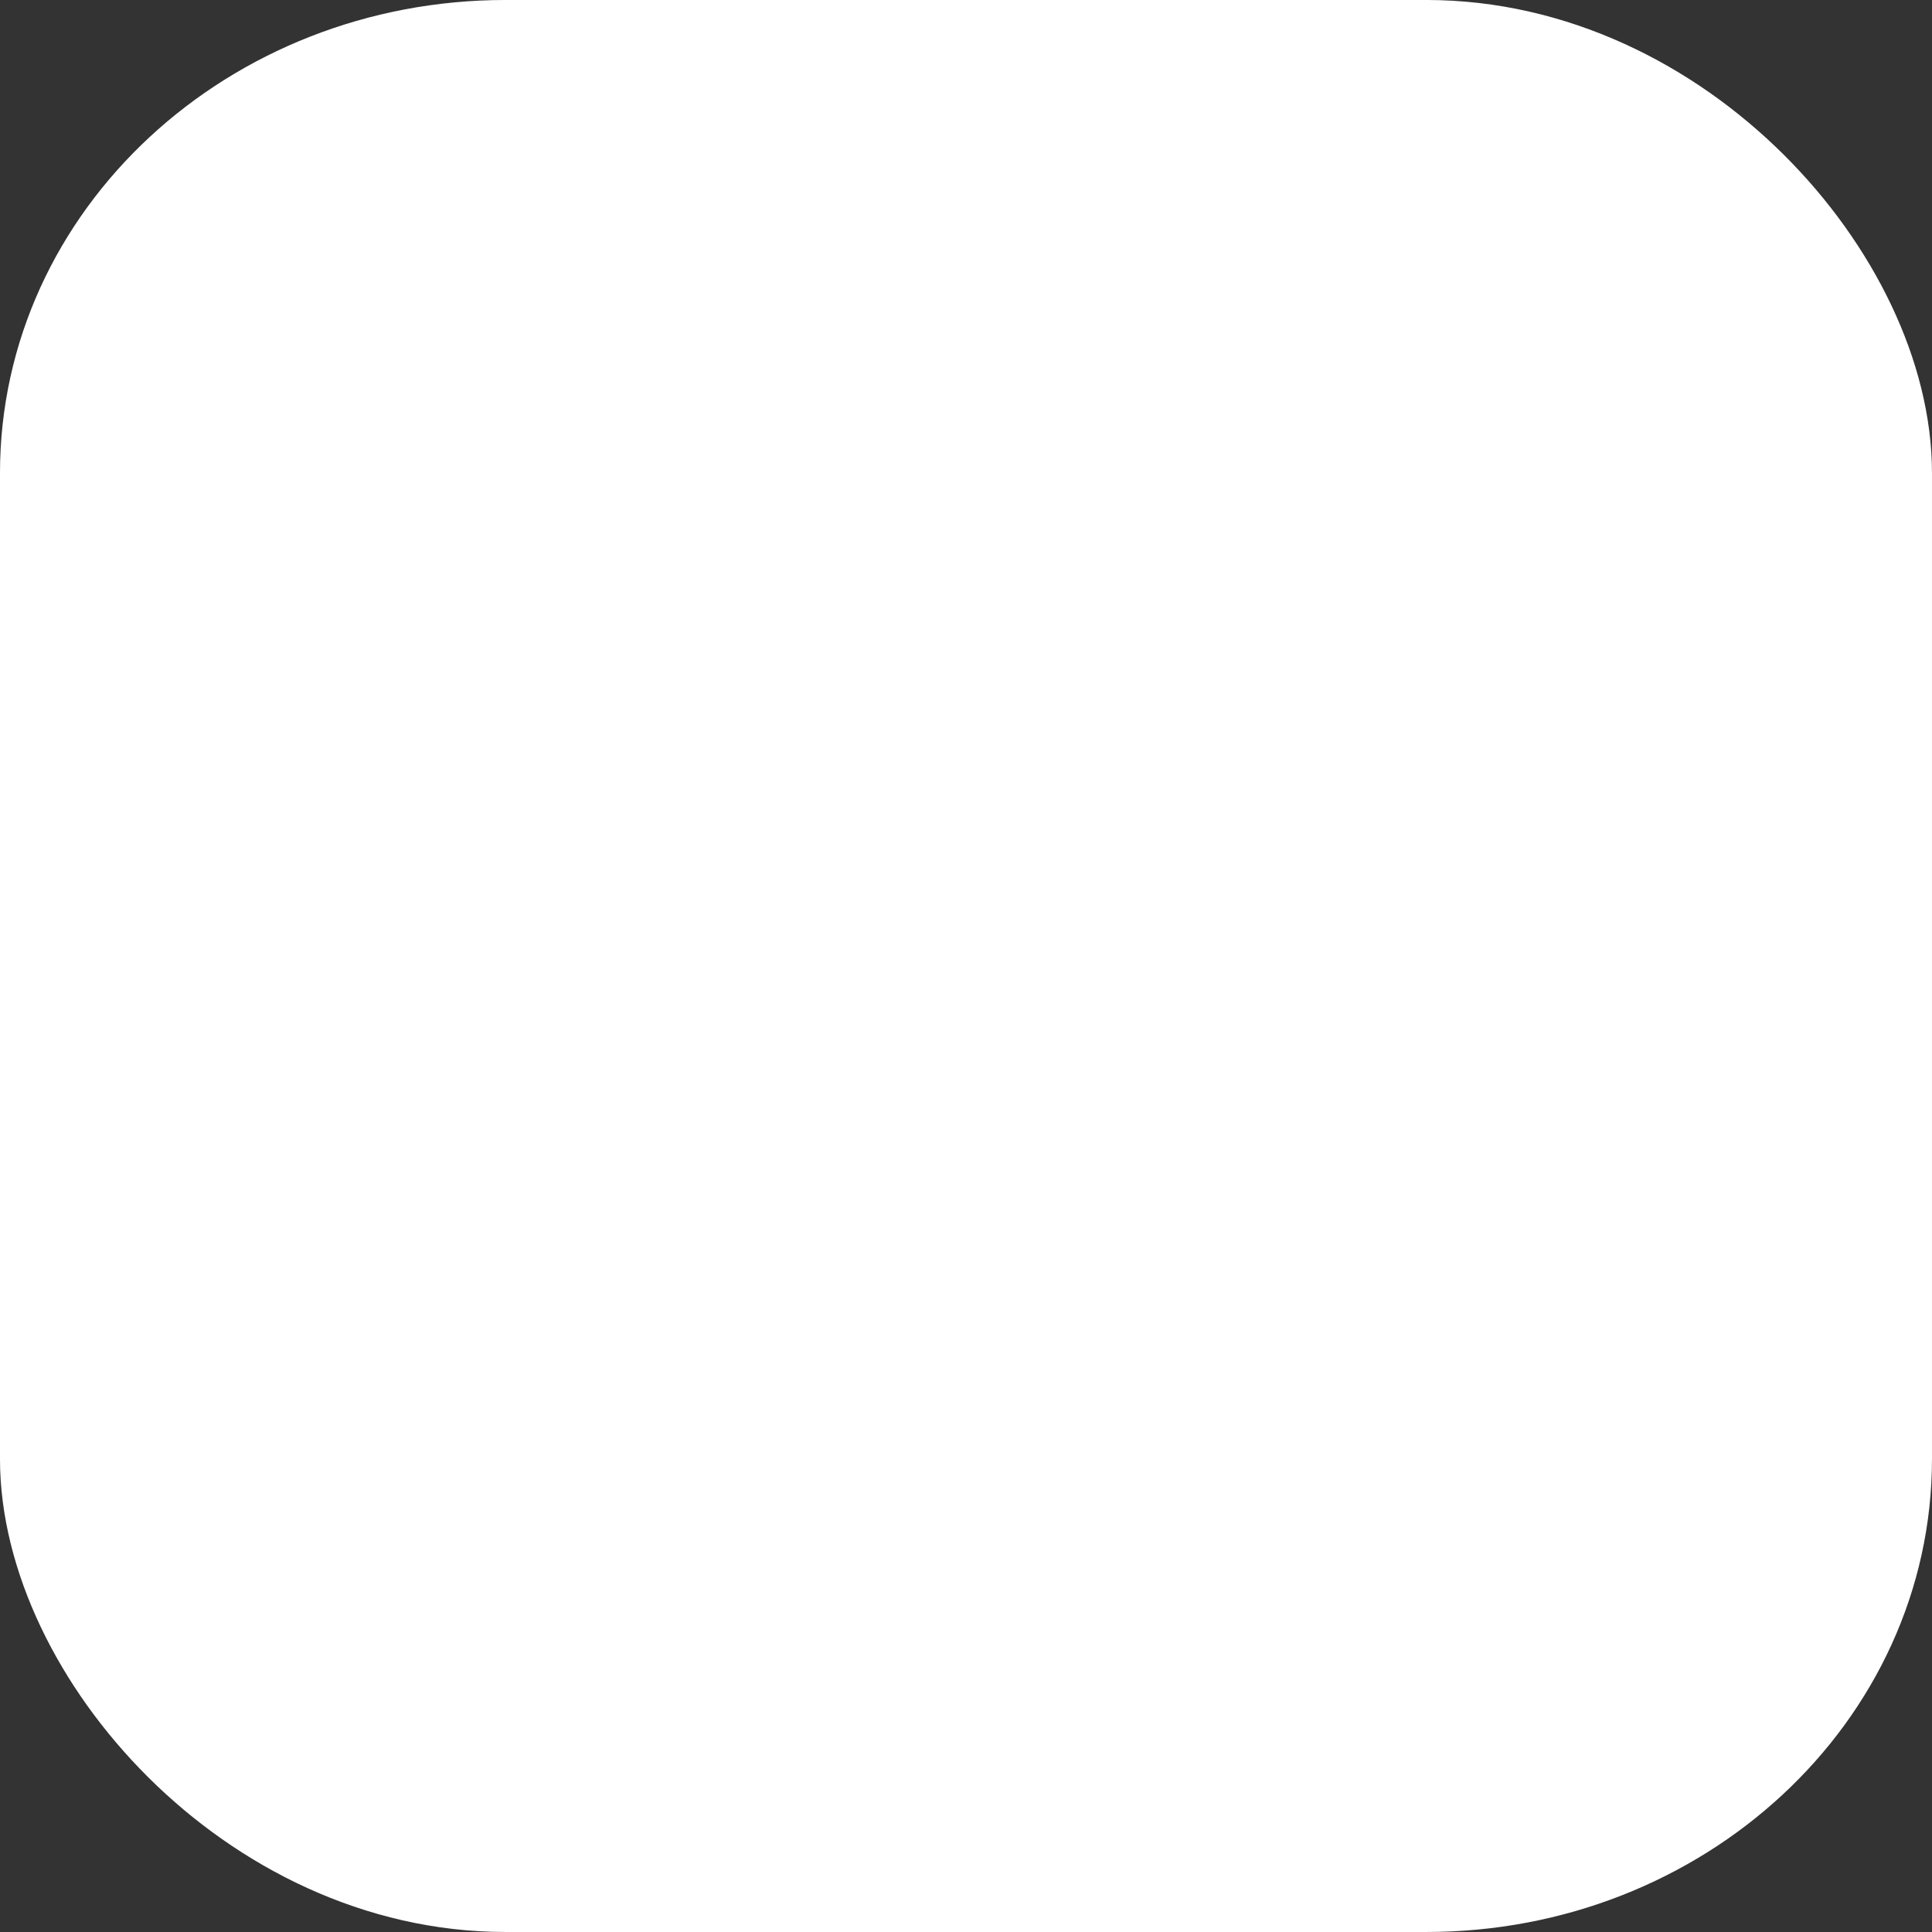 <?xml version="1.0" encoding="UTF-8" standalone="no"?>
<svg
   sodipodi:docname="round_rect.svg"
   inkscape:version="1.2.2 (b0a8486, 2022-12-01)"
   id="svg8"
   version="1.1"
   viewBox="0 0 67.733 67.733"
   height="256"
   width="256"
   xmlns:inkscape="http://www.inkscape.org/namespaces/inkscape"
   xmlns:sodipodi="http://sodipodi.sourceforge.net/DTD/sodipodi-0.dtd"
   xmlns="http://www.w3.org/2000/svg"
   xmlns:svg="http://www.w3.org/2000/svg"
   xmlns:rdf="http://www.w3.org/1999/02/22-rdf-syntax-ns#"
   xmlns:cc="http://creativecommons.org/ns#"
   xmlns:dc="http://purl.org/dc/elements/1.1/">
  <rect x="0" y="0" width="67.733" height="67.733" fill="#333333" stroke="none"/>
  <defs
     id="defs2">
    <linearGradient
       id="linearGradient3419"
       inkscape:swatch="solid">
      <stop
         id="stop3417"
         offset="0"
         style="stop-color:#008293;stop-opacity:1;" />
    </linearGradient>
    <inkscape:perspective
       id="perspective1493"
       inkscape:persp3d-origin="625.64708 : 302.21777 : 1"
       inkscape:vp_z="1109.4266 : 140.95794 : 1"
       inkscape:vp_y="0 : -3779.5277 : 0"
       inkscape:vp_x="141.86751 : 140.95794 : 1"
       sodipodi:type="inkscape:persp3d" />
    <inkscape:perspective
       id="perspective1477"
       inkscape:persp3d-origin="516.45817 : 292.988 : 1"
       inkscape:vp_z="1000.2377 : 131.72817 : 1"
       inkscape:vp_y="0 : -3779.5277 : 0"
       inkscape:vp_x="32.678633 : 131.72817 : 1"
       sodipodi:type="inkscape:persp3d" />
    <inkscape:perspective
       id="perspective1447"
       inkscape:persp3d-origin="464.78274 : 519.95187 : 1"
       inkscape:vp_z="948.56229 : 358.69202 : 1"
       inkscape:vp_y="0 : -3779.5277 : 0"
       inkscape:vp_x="-18.996802 : 358.69202 : 1"
       sodipodi:type="inkscape:persp3d" />
    <inkscape:perspective
       id="perspective1403"
       inkscape:persp3d-origin="213.10624 : -30.557369 : 1"
       inkscape:vp_z="341.10624 : 12.109292 : 1"
       inkscape:vp_y="0 : 1000 : 0"
       inkscape:vp_x="85.106241 : 12.109292 : 1"
       sodipodi:type="inkscape:persp3d" />
  </defs>
  <sodipodi:namedview
     inkscape:window-maximized="1"
     inkscape:window-y="22"
     inkscape:window-x="0"
     inkscape:window-height="1058"
     inkscape:window-width="1920"
     inkscape:object-paths="true"
     showgrid="false"
     inkscape:document-rotation="0"
     inkscape:current-layer="layer1"
     inkscape:document-units="px"
     inkscape:cy="142.5"
     inkscape:cx="166.78571"
     inkscape:zoom="1.4"
     inkscape:pageshadow="2"
     inkscape:pageopacity="0"
     borderopacity="1"
     bordercolor="#343c49"
     pagecolor="#2c303c"
     id="base"
     units="px"
     inkscape:pagecheckerboard="false"
     inkscape:showpageshadow="0"
     inkscape:deskcolor="#2c303c" />
  <g
     id="layer1"
     inkscape:groupmode="layer"
     inkscape:label="Layer 1">
    <rect
       rx="15.709"
       ry="14.57"
       y="2.016"
       x="2.016"
       height="63.7"
       width="63.7"
       id="rect1497"
       style="fill:#ffffff;fill-opacity:1;stroke:#ffffff;stroke-width:4.033;stroke-linecap:round;stroke-linejoin:bevel;stroke-miterlimit:4;stroke-dasharray:none;stroke-opacity:1;paint-order:normal" />
  </g>
</svg>
